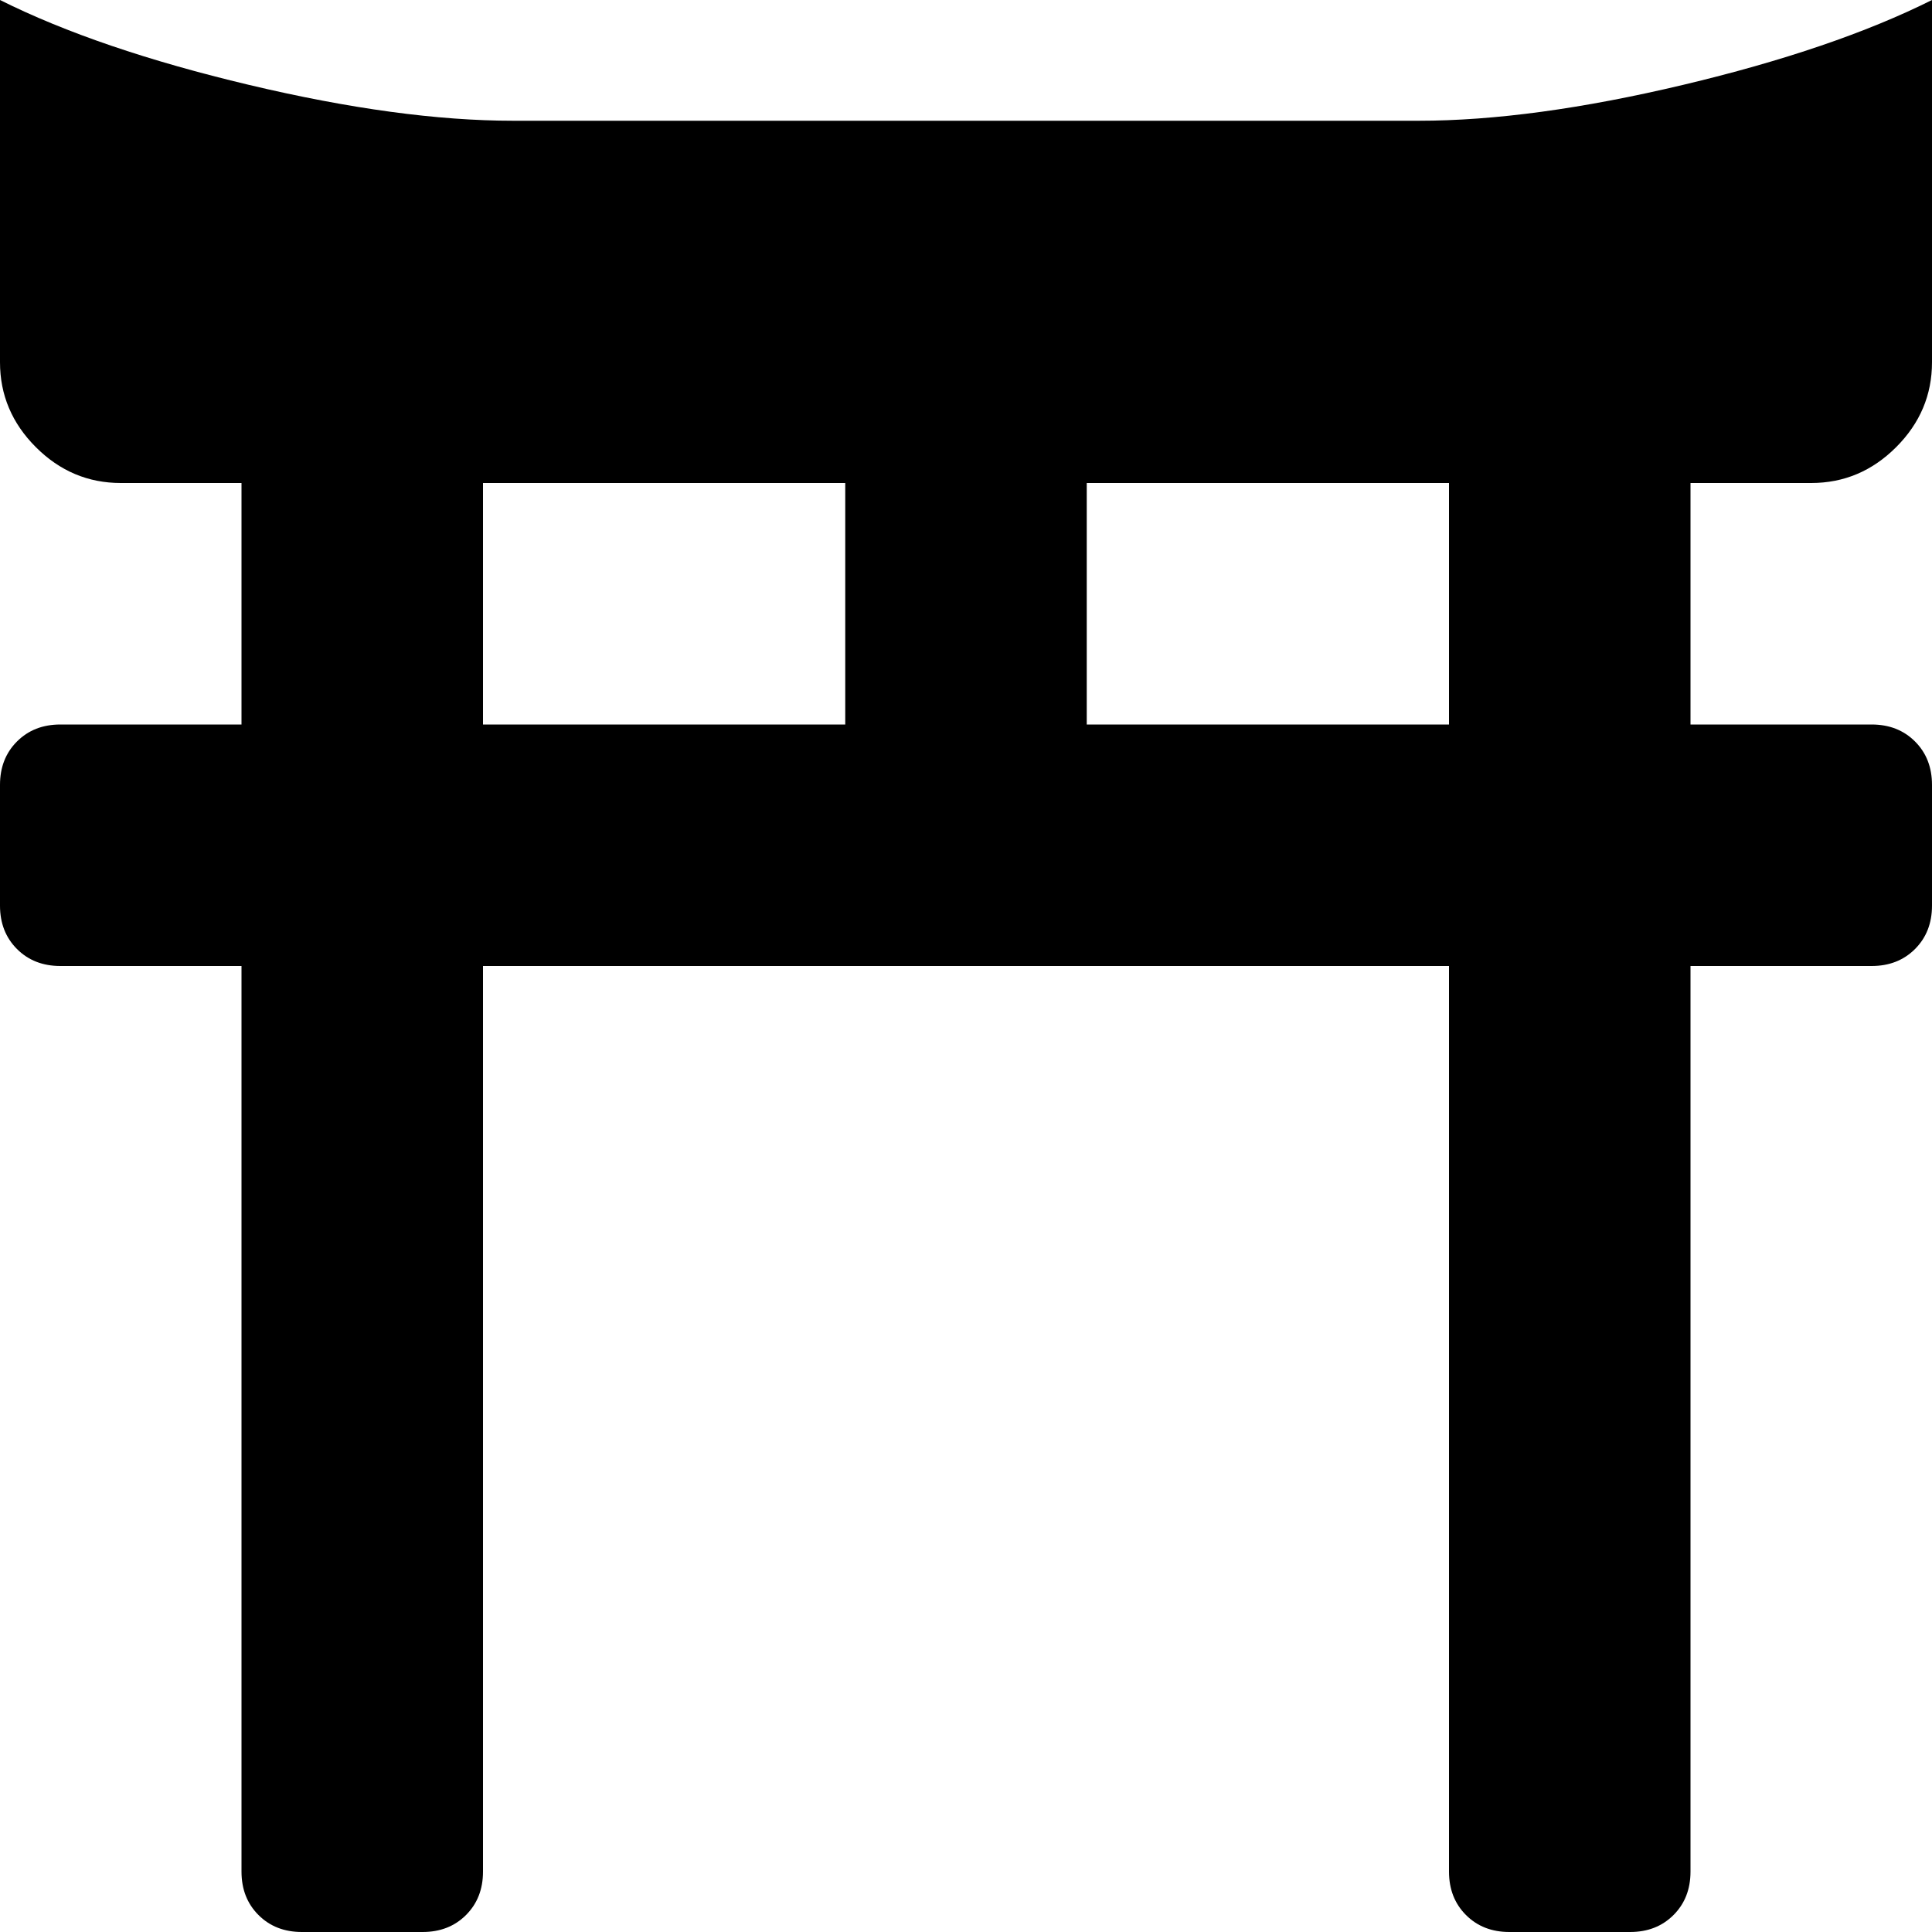 <!-- Generated by IcoMoon.io -->
<svg version="1.1" xmlns="http://www.w3.org/2000/svg" width="1024" height="1024" viewBox="0 0 1024 1024">
<title></title>
<g id="icomoon-ignore">
</g>
<path fill="#000" d="M752 64q60 0 140-19t132-45v192q0 26-19 45t-45 19h-64v128h96q14 0 23 9t9 23v64q0 14-9 23t-23 9h-96v480q0 14-9 23t-23 9h-64q-14 0-23-9t-9-23v-480h-512v480q0 14-9 23t-23 9h-64q-14 0-23-9t-9-23v-480h-96q-14 0-23-9t-9-23v-64q0-14 9-23t23-9h96v-128h-64q-26 0-45-19t-19-45v-192q52 26 132 45t140 19h480zM256 256v128h192v-128h-192zM768 384v-128h-192v128h192z"></path>
</svg>
